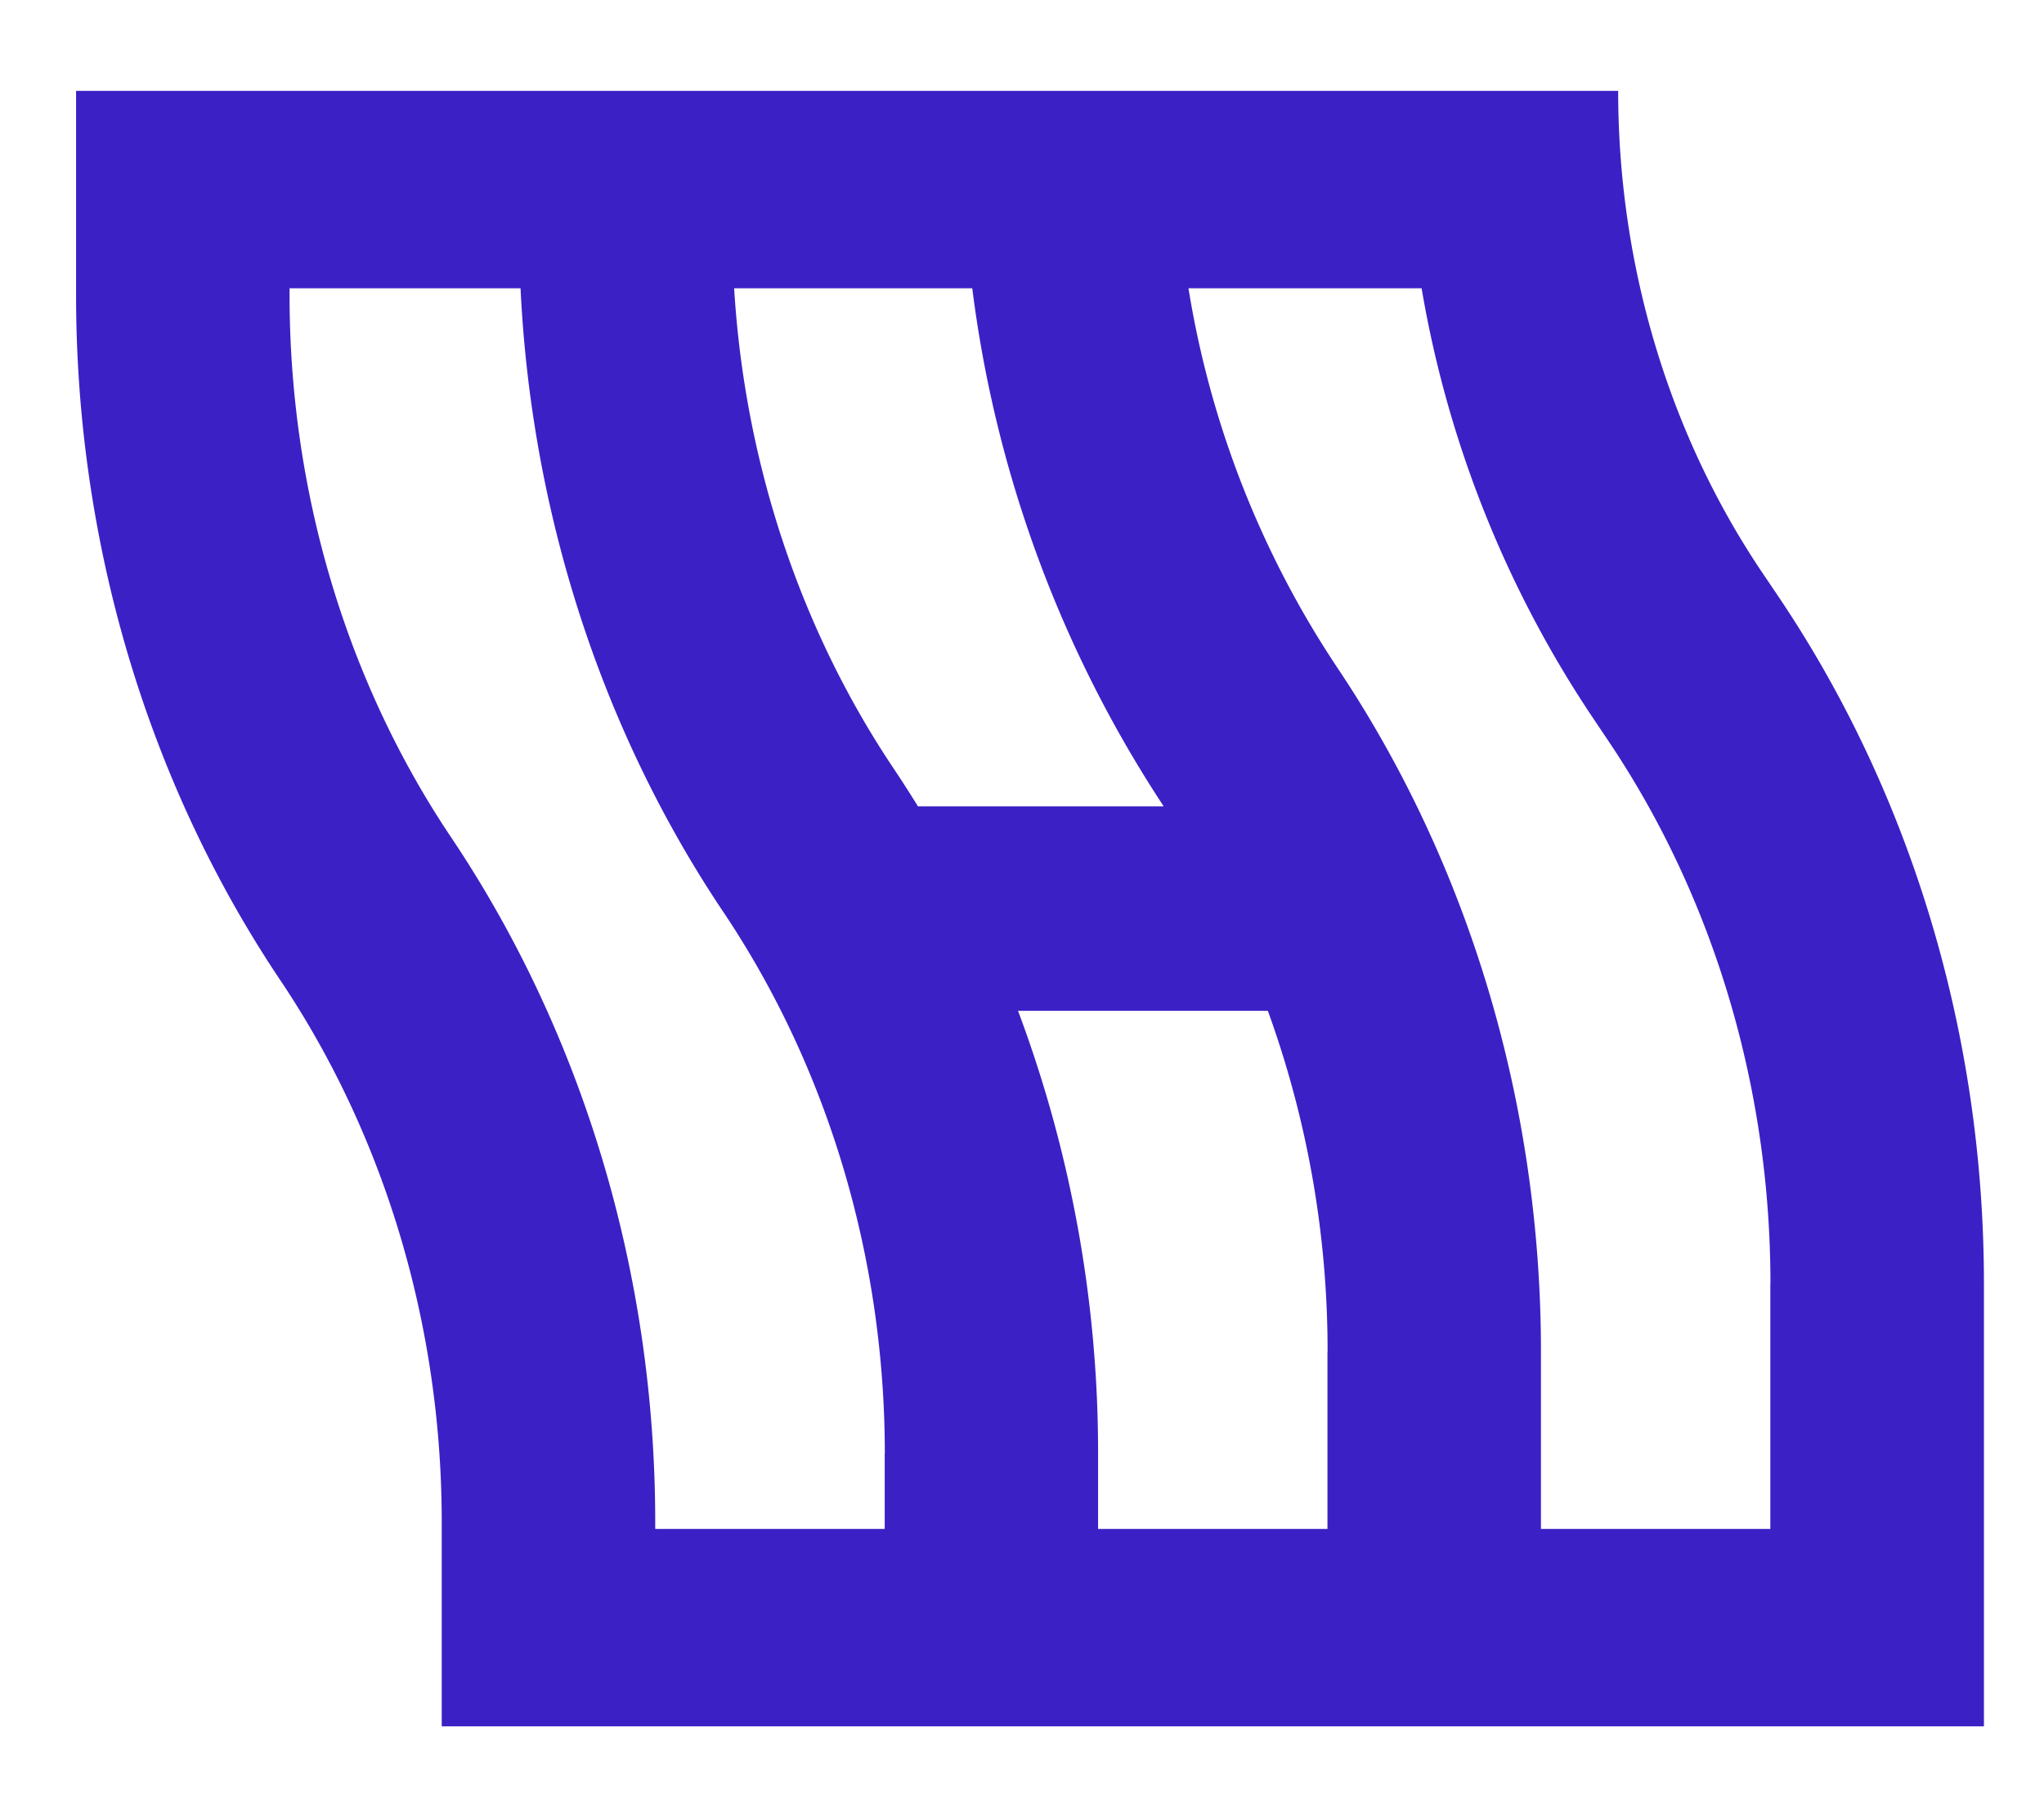     <svg
      xmlns="http://www.w3.org/2000/svg"
      width="18"
      height="16"
      fill="none"
      viewBox="0 0 18 16"
    >
      <path
        fill="#3B20C6"
        fill-rule="evenodd"
        d="M4.57.8H14.25c0 1.525.442 3.01 1.261 4.23l.162.24c1.167 1.74 1.798 3.855 1.798 6.03v3.9H3.89v-1.8c0-1.72-.498-3.394-1.422-4.77C1.301 6.89.67 4.775.67 2.6V.8h3.9zm11.02 10.5v2.162h-2.02V11.9c0-2.175-.631-4.29-1.799-6.03a8.444 8.444 0 01-1.305-3.332h2.053a9.708 9.708 0 001.488 3.752l.161.24c.924 1.376 1.423 3.05 1.423 4.77zm-3.9.6v1.562H9.67V12.8a11.08 11.08 0 00-.705-3.9h2.2a8.77 8.77 0 01.526 3zm-1.442-4.8a10.72 10.72 0 01-1.686-4.562H6.465c.093 1.529.58 3 1.407 4.232.073.109.143.219.212.33h2.164zm-2.457 5.7v.662H5.77V13.4c0-2.175-.631-4.29-1.799-6.03C3.048 5.994 2.55 4.32 2.55 2.6v-.062h2.034c.095 1.984.715 3.896 1.786 5.492.923 1.376 1.422 3.05 1.422 4.77z"
        clip-rule="evenodd"
      ></path>
    </svg>
